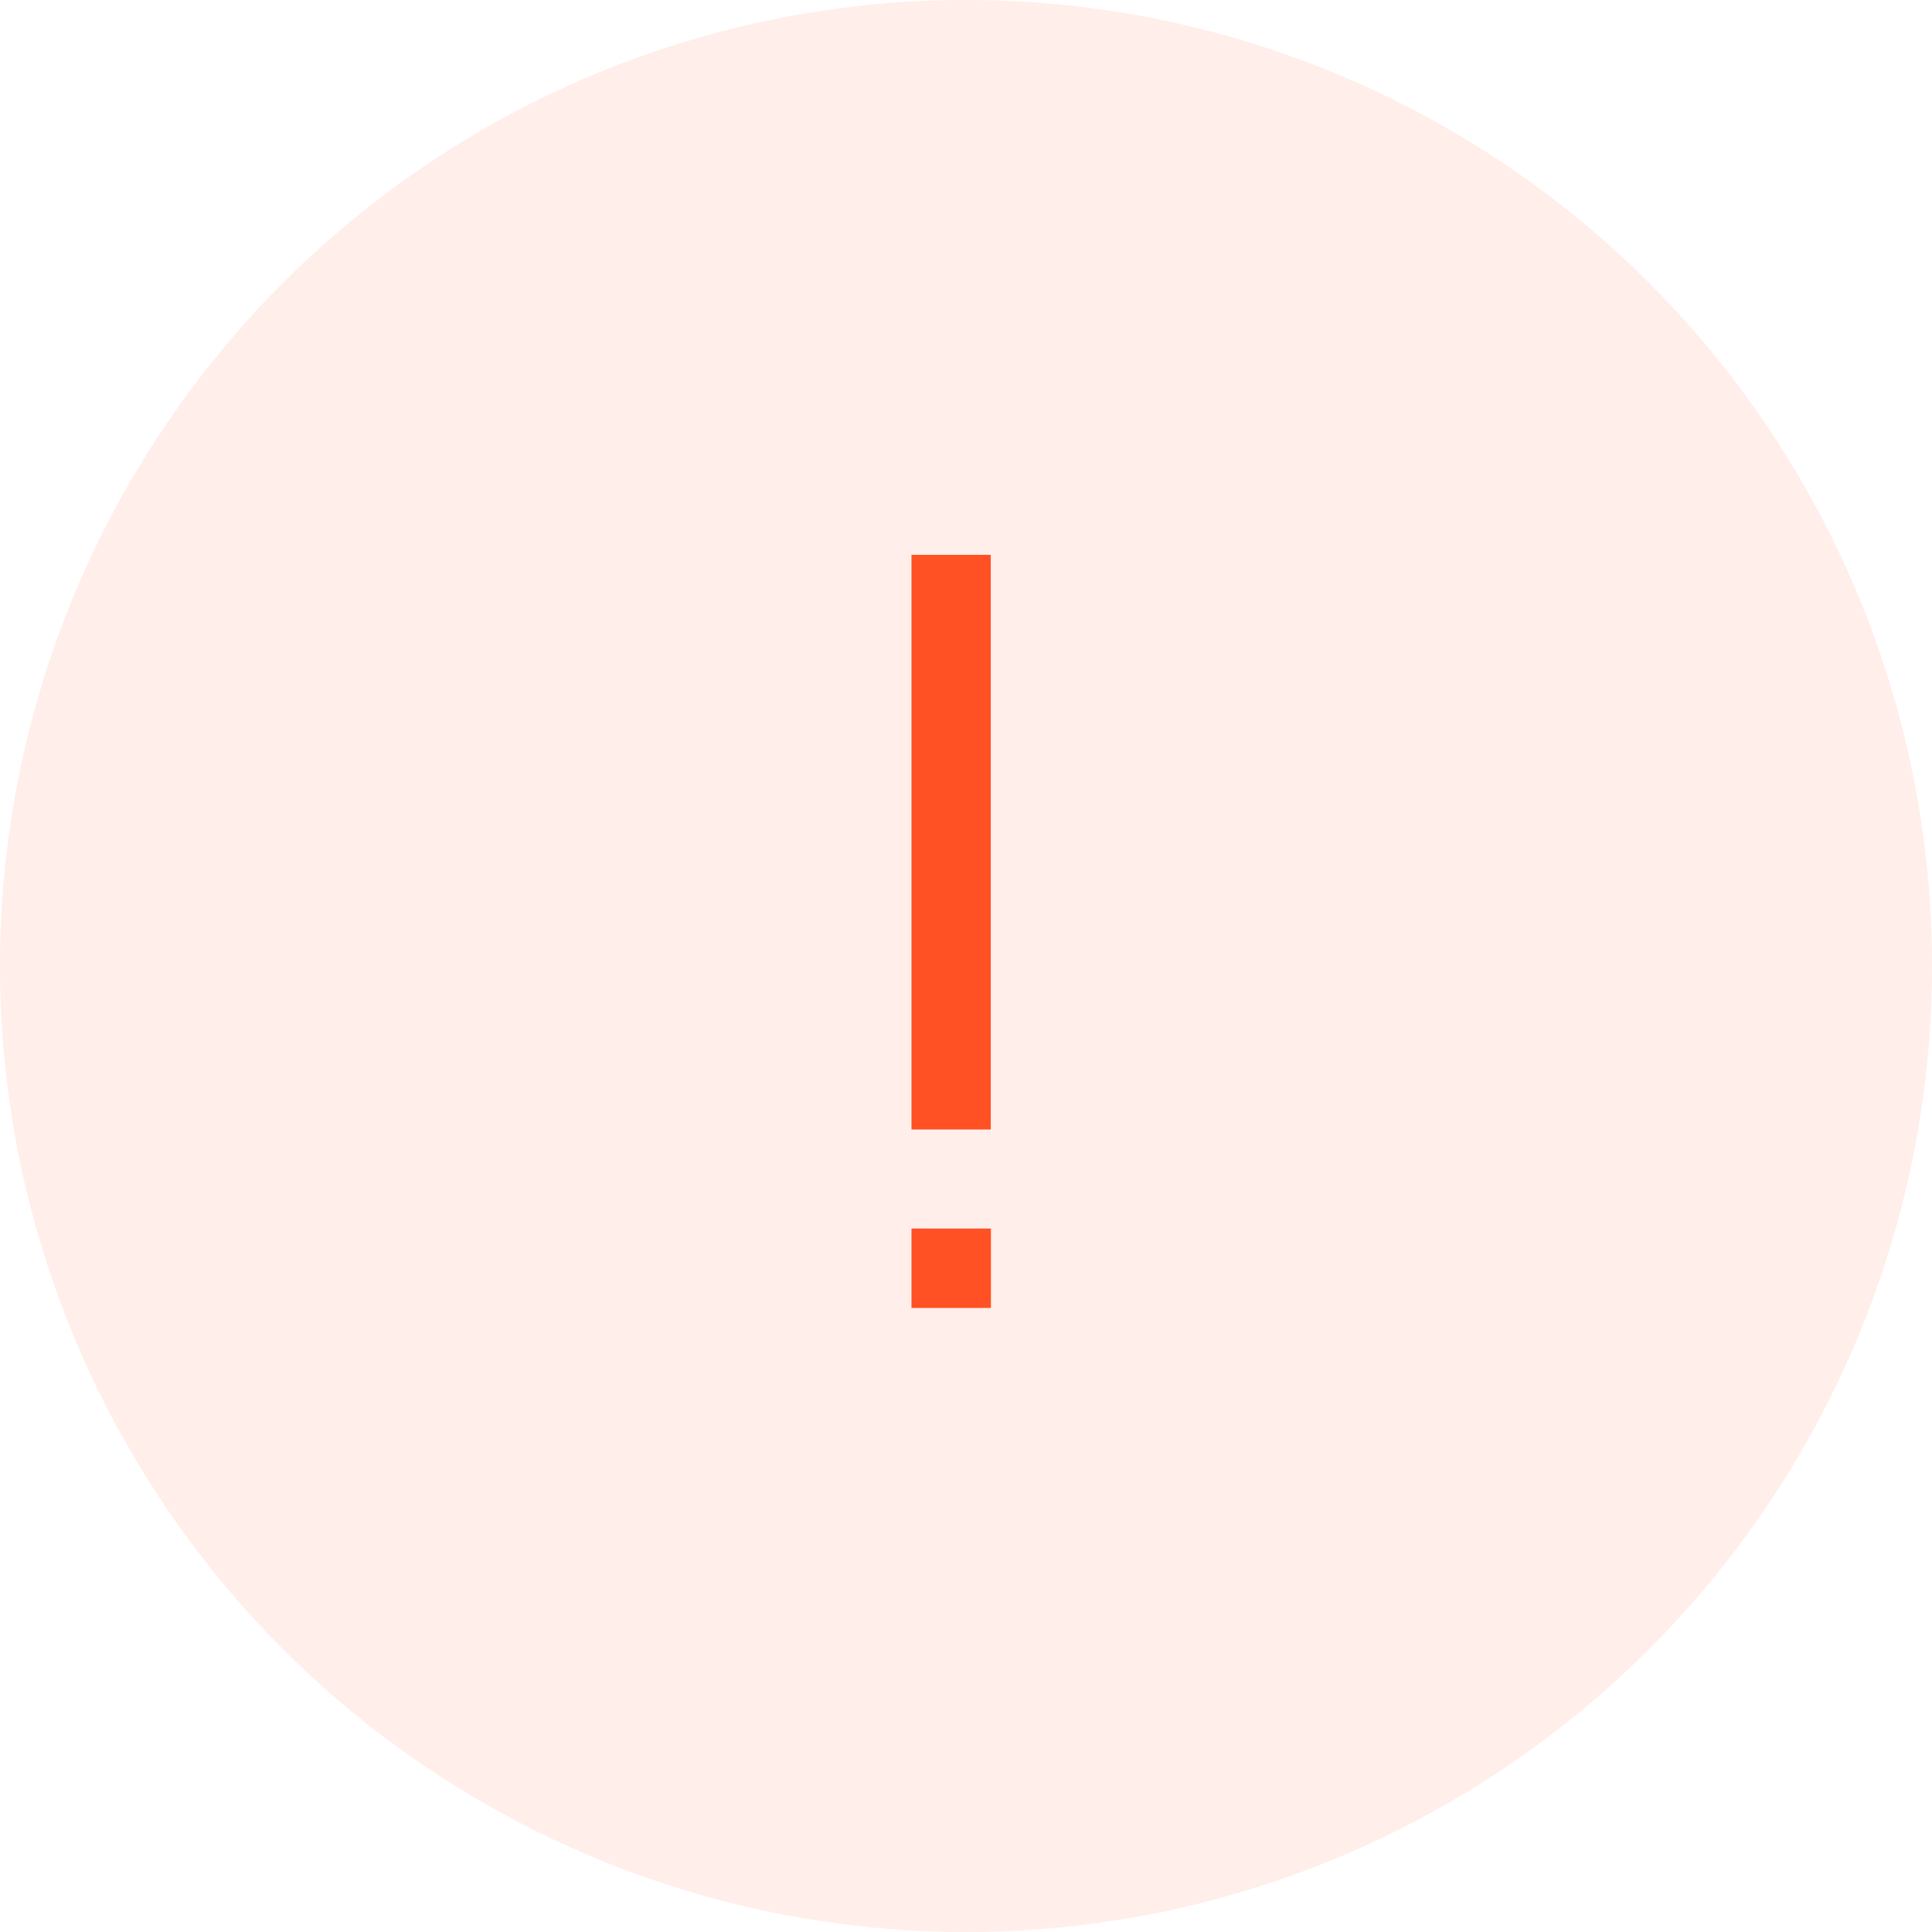    <svg
                width='65'
                height='65'
                viewBox='0 0 65 65'
                fill='none'
                xmlns='http://www.w3.org/2000/svg'
              >
                <circle cx='32.5' cy='32.5' r='32.5' fill='#FF5124' fill-opacity='0.1' />
                <path
                  d='M33.333 18.667V38H30.666V18.667H33.333ZM30.666 41.333H33.339V44.005H30.666V41.333Z'
                  fill='#FF5124'
                />
              </svg>